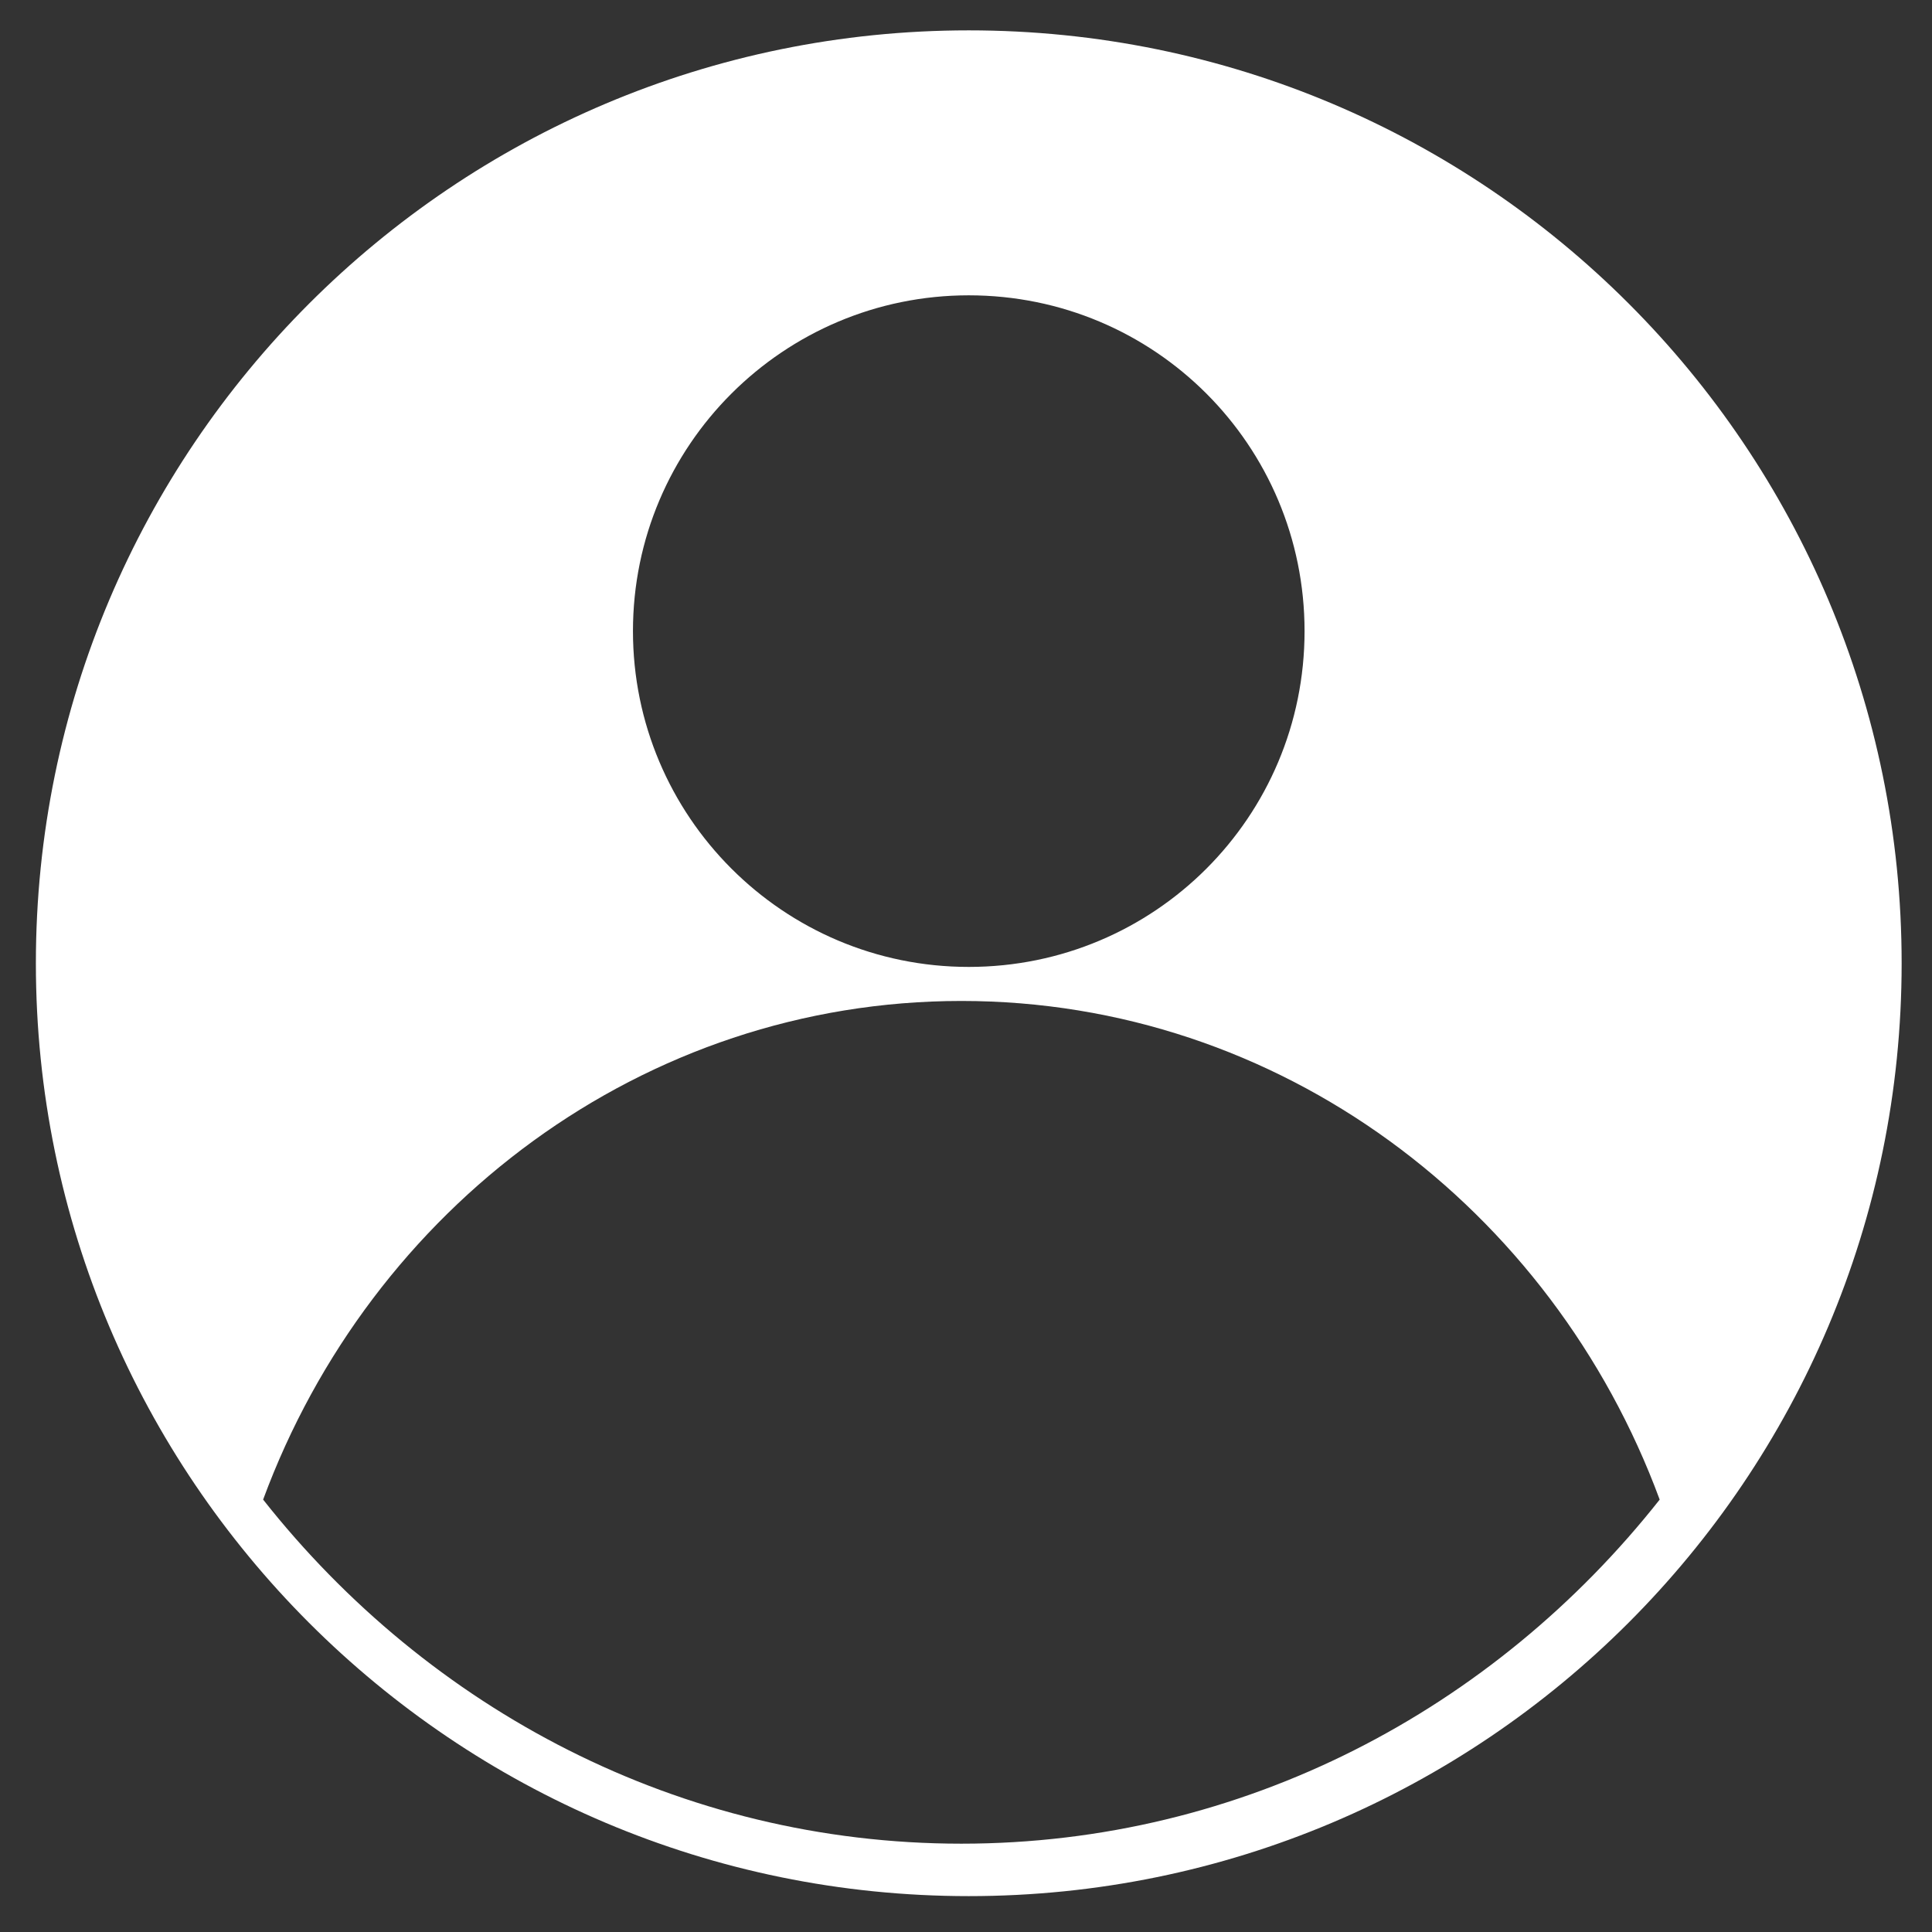 <?xml version="1.0" encoding="utf-8"?>
<!-- Generator: Adobe Illustrator 21.0.0, SVG Export Plug-In . SVG Version: 6.00 Build 0)  -->
<svg version="1.1" id="Layer_1" xmlns="http://www.w3.org/2000/svg" xmlns:xlink="http://www.w3.org/1999/xlink" x="0px" y="0px"
	 width="21px" height="21px" viewBox="0 0 21 21" style="enable-background:new 0 0 21 21;" xml:space="preserve">
<rect x="0" y="0" width="21" height="21" fill="#333333" stroke="none"/>
<style type="text/css">
	.st0{fill:#FFFFFF;}
</style>
<path class="st0" d="M10.53,0.33c-5.6,0-10.14,4.54-10.14,10.14s4.54,10.14,10.14,10.14s10.14-4.54,10.14-10.14
	S16.14,0.33,10.53,0.33z M10.53,3.21c2.02,0,3.65,1.63,3.65,3.65s-1.63,3.65-3.65,3.65S6.88,8.87,6.88,6.86
	C6.88,4.84,8.52,3.21,10.53,3.21z M10.45,20.04c-3.06,0-5.79-1.46-7.59-3.74c1.17-3.17,4.13-5.42,7.59-5.42s6.42,2.25,7.59,5.42
	C16.24,18.58,13.51,20.04,10.45,20.04z"/>
</svg>
